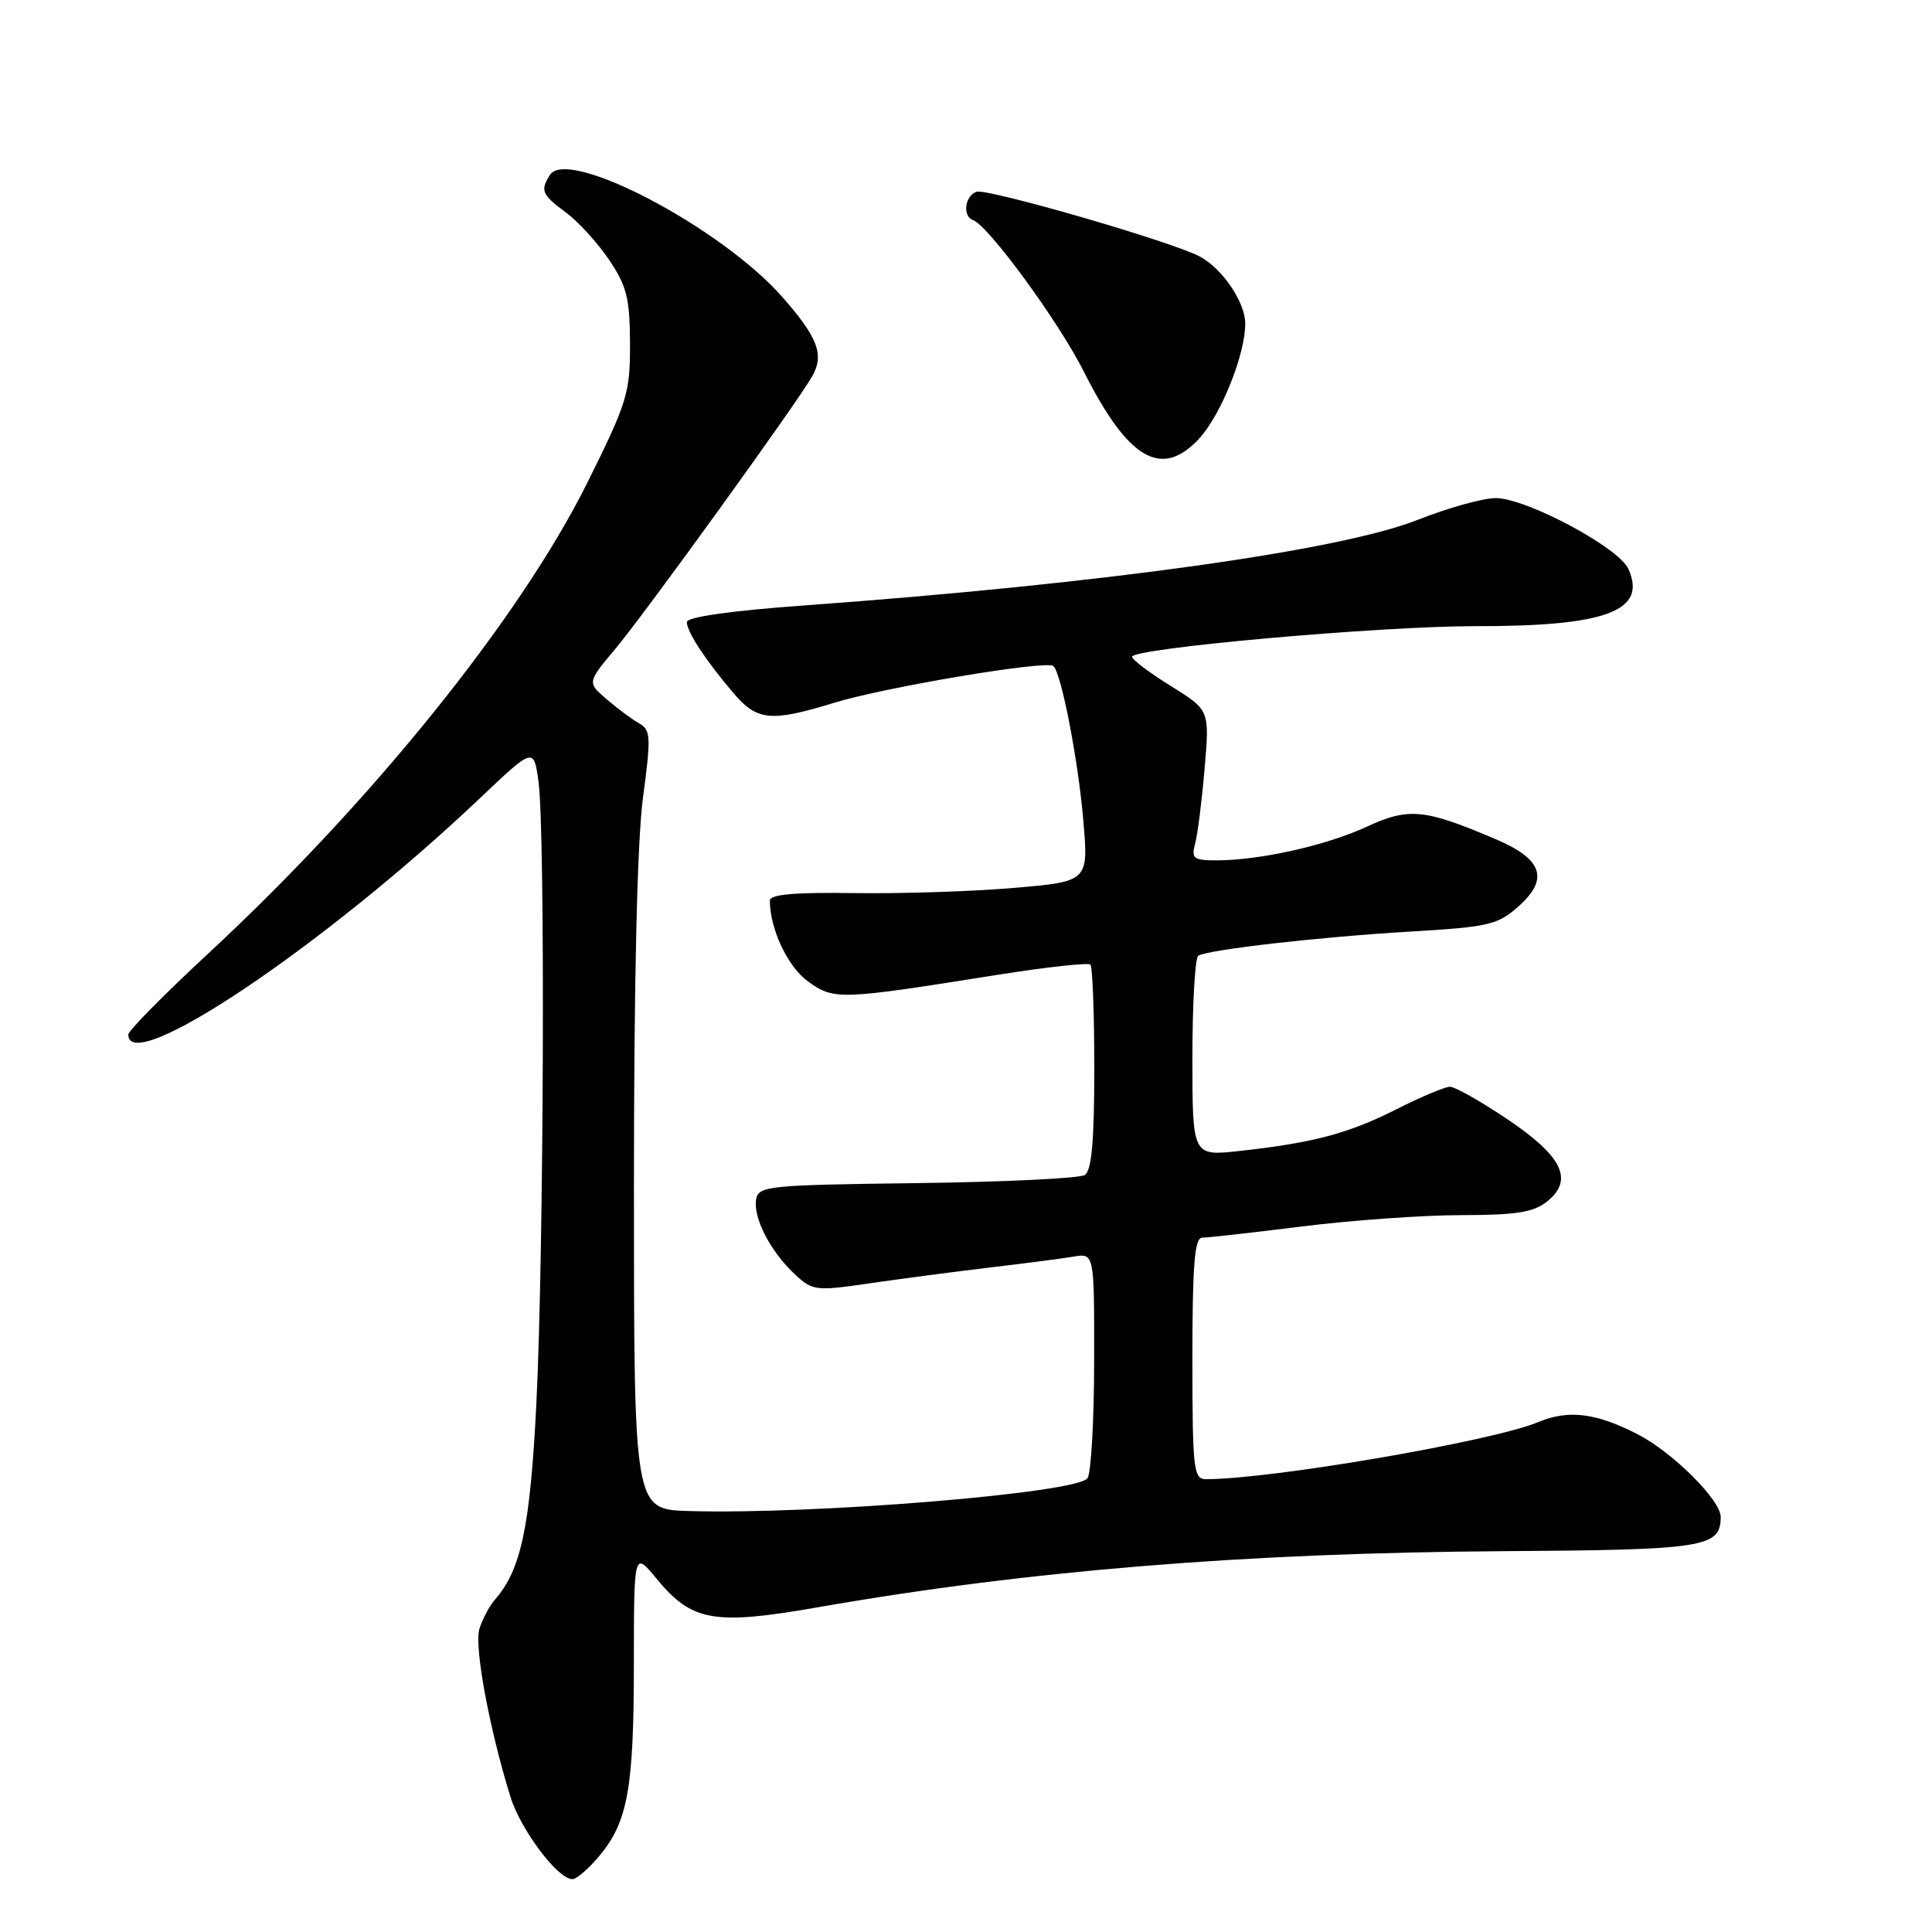 <?xml version="1.0" encoding="UTF-8" standalone="no"?>
<!DOCTYPE svg PUBLIC "-//W3C//DTD SVG 1.1//EN" "http://www.w3.org/Graphics/SVG/1.1/DTD/svg11.dtd" >
<svg xmlns="http://www.w3.org/2000/svg" xmlns:xlink="http://www.w3.org/1999/xlink" version="1.1" viewBox="0 0 256 256">
 <g >
 <path fill="currentColor"
d=" M 79.37 245.97 C 83.18 241.44 83.99 237.01 83.99 220.52 C 84.00 205.54 84.00 205.54 87.01 209.20 C 91.70 214.88 94.59 215.39 108.56 212.94 C 136.17 208.12 164.98 205.76 199.17 205.54 C 225.95 205.37 228.00 205.04 228.00 200.99 C 228.00 198.77 221.62 192.42 217.00 190.05 C 211.50 187.21 207.81 186.76 203.81 188.44 C 197.72 190.98 168.51 196.00 159.79 196.00 C 158.15 196.00 158.00 194.70 158.00 180.00 C 158.00 167.61 158.29 164.00 159.29 164.00 C 160.00 164.00 165.96 163.33 172.54 162.51 C 179.12 161.69 188.61 161.01 193.64 161.01 C 201.00 161.00 203.22 160.64 205.04 159.17 C 208.56 156.31 207.02 153.19 199.66 148.25 C 196.17 145.91 192.79 144.00 192.13 144.00 C 191.48 144.00 188.29 145.34 185.04 146.98 C 178.67 150.20 174.02 151.43 164.25 152.51 C 158.00 153.20 158.00 153.20 158.00 140.16 C 158.00 132.99 158.35 126.90 158.78 126.64 C 160.08 125.83 174.84 124.15 186.86 123.44 C 197.31 122.82 198.47 122.55 201.24 120.07 C 205.29 116.46 204.39 113.84 198.22 111.21 C 188.75 107.17 186.66 106.97 181.09 109.55 C 175.74 112.03 166.92 114.00 161.20 114.00 C 158.13 114.00 157.83 113.76 158.37 111.75 C 158.70 110.51 159.26 106.03 159.62 101.80 C 160.28 94.09 160.28 94.09 155.14 90.90 C 152.31 89.14 150.00 87.40 150.00 87.03 C 150.00 85.89 182.86 82.96 195.50 82.97 C 212.85 83.00 218.30 80.95 215.76 75.37 C 214.46 72.52 202.22 66.00 198.18 66.00 C 196.51 66.00 191.85 67.30 187.83 68.89 C 177.53 72.96 146.07 77.35 106.75 80.21 C 96.90 80.92 91.00 81.75 91.01 82.43 C 91.01 83.72 93.52 87.54 97.19 91.84 C 100.31 95.52 102.16 95.69 110.50 93.13 C 117.30 91.04 138.77 87.44 139.59 88.26 C 140.66 89.32 142.85 100.67 143.54 108.65 C 144.24 116.80 144.24 116.80 134.37 117.65 C 128.94 118.12 119.44 118.43 113.25 118.34 C 105.27 118.22 102.00 118.51 102.01 119.34 C 102.02 123.14 104.41 128.16 107.12 130.09 C 110.55 132.53 111.28 132.50 132.23 129.16 C 138.69 128.14 144.20 127.53 144.48 127.82 C 144.77 128.10 145.00 134.31 145.00 141.61 C 145.00 151.13 144.65 155.11 143.75 155.69 C 143.06 156.14 133.05 156.62 121.50 156.77 C 101.70 157.02 100.48 157.14 100.19 158.95 C 99.79 161.38 102.09 165.83 105.29 168.82 C 107.67 171.04 108.08 171.09 115.14 170.06 C 119.19 169.47 126.33 168.53 131.00 167.97 C 135.68 167.42 140.74 166.76 142.25 166.51 C 145.00 166.05 145.00 166.05 144.98 180.28 C 144.98 188.10 144.58 195.11 144.11 195.86 C 142.86 197.83 107.94 200.71 91.25 200.22 C 84.00 200.00 84.00 200.00 84.00 157.36 C 84.00 130.00 84.43 111.51 85.19 105.76 C 86.28 97.61 86.23 96.71 84.69 95.85 C 83.75 95.32 81.82 93.89 80.39 92.66 C 77.80 90.43 77.80 90.43 81.54 85.97 C 85.48 81.27 105.69 53.30 107.63 49.84 C 109.24 47.00 108.37 44.70 103.64 39.33 C 95.55 30.14 75.22 19.47 72.87 23.18 C 71.56 25.24 71.79 25.79 74.98 28.15 C 76.62 29.36 79.20 32.19 80.71 34.43 C 83.05 37.90 83.46 39.54 83.48 45.53 C 83.50 52.09 83.12 53.31 77.79 64.03 C 68.88 81.91 49.26 106.27 27.61 126.33 C 21.78 131.74 17.00 136.58 17.00 137.08 C 17.00 142.77 43.04 125.27 63.61 105.75 C 70.73 99.00 70.73 99.00 71.36 103.64 C 72.26 110.21 72.06 166.32 71.07 186.00 C 70.25 202.33 69.05 208.00 65.58 211.96 C 64.84 212.81 63.92 214.55 63.52 215.84 C 62.82 218.14 64.82 228.99 67.62 238.04 C 68.98 242.45 73.90 249.00 75.85 249.00 C 76.39 249.00 77.97 247.64 79.37 245.97 Z  M 158.85 58.16 C 161.77 55.03 165.01 46.98 165.00 42.88 C 165.00 40.05 161.98 35.59 158.98 33.99 C 155.30 32.02 130.71 24.90 129.37 25.41 C 127.82 26.01 127.52 28.66 128.94 29.17 C 130.97 29.89 140.30 42.64 143.62 49.25 C 149.49 60.90 153.89 63.47 158.85 58.16 Z "/>
</g>
</svg>